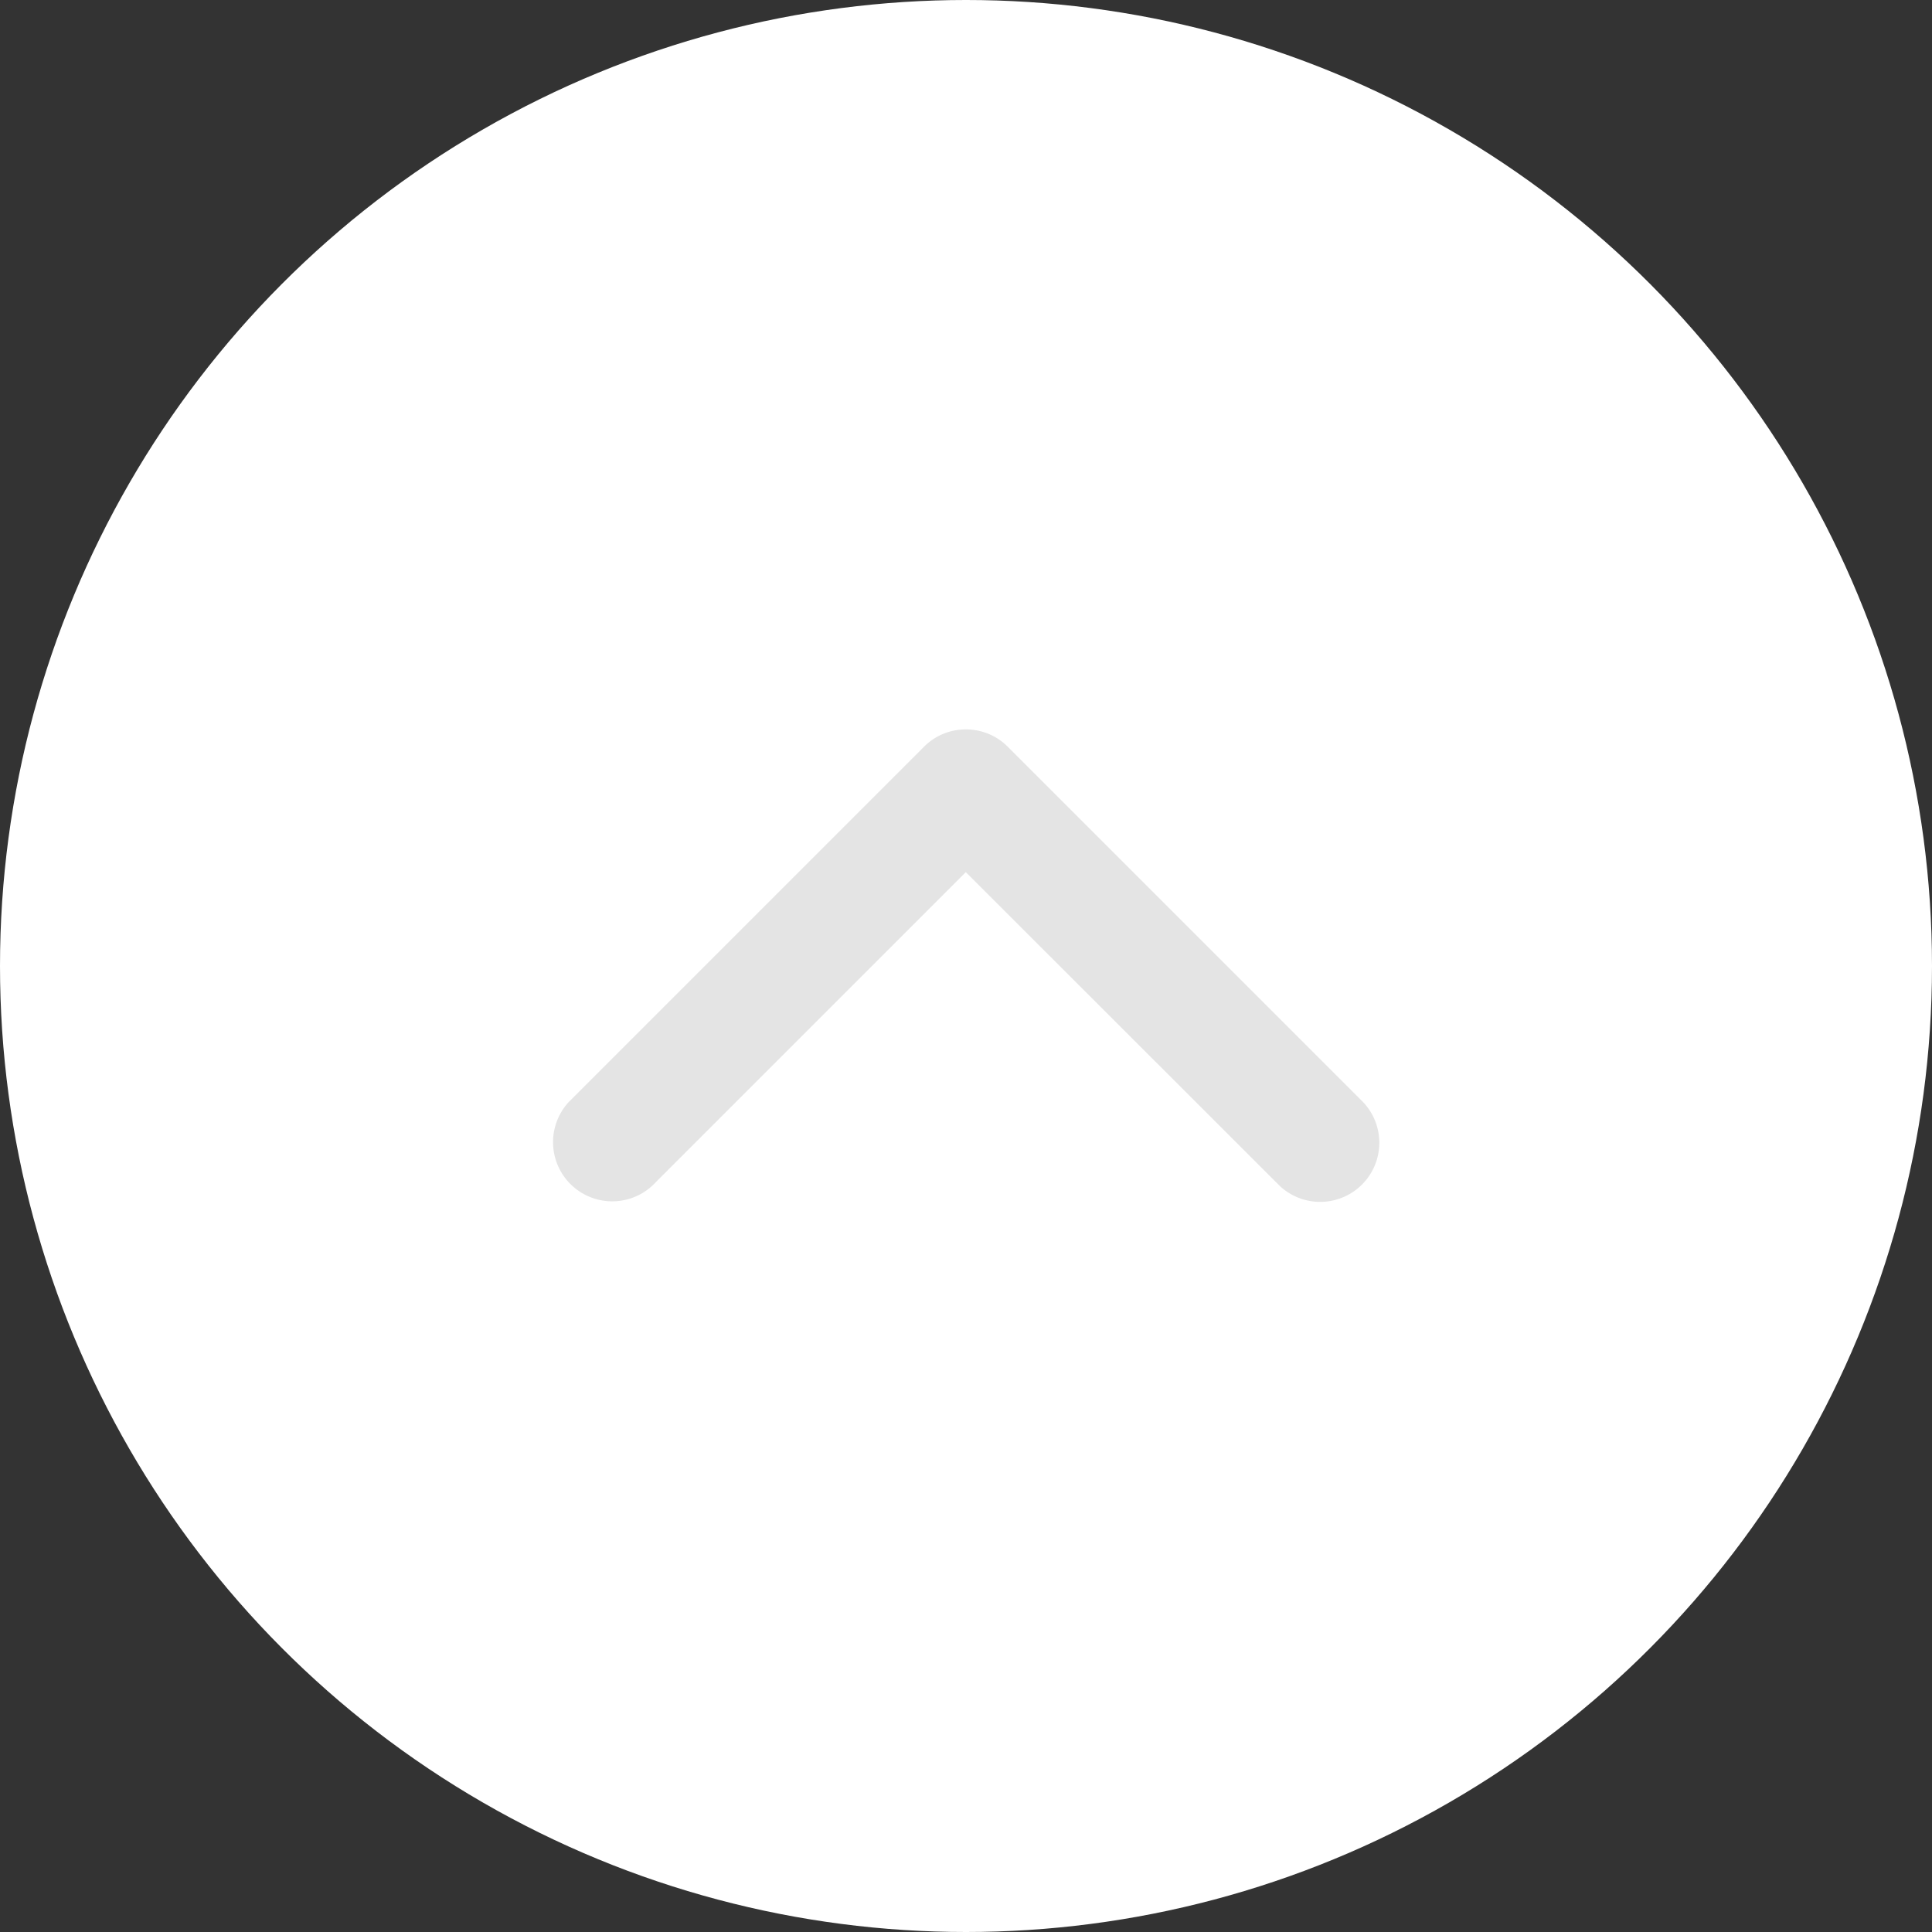 <svg id="scroll_up" data-name="scroll up" xmlns="http://www.w3.org/2000/svg" width="98" height="98" viewBox="0 0 98 98">
  <rect x="0" y="0" width="98" height="98" fill="#333333" stroke="none"/>
  <defs>
    <style>
      .cls-1 {
        fill: #fff;
      }

      .cls-2 {
        fill: #e4e4e4;
        fill-rule: evenodd;
      }
    </style>
  </defs>
  <circle id="circle" class="cls-1" cx="49" cy="49" r="49"/>
  <path id="icon" class="cls-2" d="M1671.28,3558.95l15.71-15.71,15.93,15.92h0a3,3,0,0,0,4.24-4.24h0l-18-18h0a2.982,2.982,0,0,0-2.16-.92h-0.01a2.965,2.965,0,0,0-2.16.92h0l-18,18h0A3,3,0,1,0,1671.28,3558.95Z" transform="translate(-1638 -3499)"/>
</svg>
